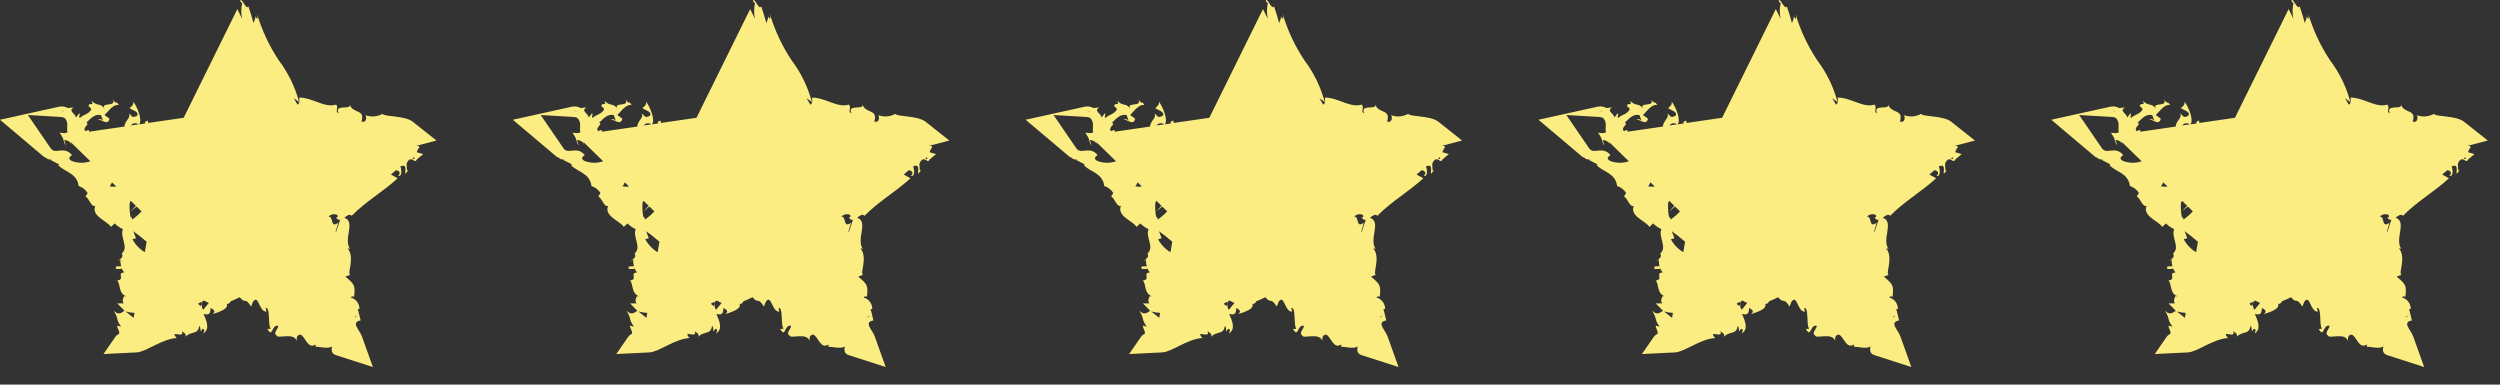 <svg width="117" height="18" viewBox="0 0 117 18" fill="none" xmlns="http://www.w3.org/2000/svg">
<rect x="0" y="0" width="117" height="18" fill="#333333" stroke="none"/>
<path d="M115.441 6.777C115.516 6.798 115.596 6.798 115.67 6.777L116.429 6.577L115.321 5.7C114.942 5.4 114.022 5.477 113.901 5.33C113.78 5.397 113.646 5.436 113.508 5.447C113.37 5.457 113.232 5.437 113.102 5.389C113.167 5.456 113.166 5.768 112.918 5.689C113.103 5.073 112.493 5.348 112.355 4.865C112.493 5.192 111.622 4.834 111.848 5.303C111.648 5.221 111.87 5.066 111.731 4.894C111.193 5.065 110.645 4.574 110.011 4.566C109.998 4.616 110.02 4.689 110.011 4.766C110.005 4.766 109.999 4.766 109.992 4.757C109.805 4.058 109.484 3.402 109.048 2.824C108.603 2.155 108.26 1.424 108.03 0.654C108.097 0.972 108.018 0.879 107.937 0.763C107.979 0.88 107.885 0.963 107.867 1.087C107.795 0.821 107.714 0.557 107.623 0.295C107.523 0.518 107.286 -0.197 107.24 0.054L107.334 0.154C107.279 0.394 107.279 0.643 107.334 0.882L107.108 0.424L104.596 5.512L102.905 5.758C102.917 5.757 102.927 5.751 102.935 5.743L102.912 5.643C102.805 5.665 102.743 5.743 102.812 5.776L102.512 5.82C102.669 5.635 102.458 5.066 102.239 4.756C102.245 4.838 102.256 4.913 102.065 5.056C102.152 5.147 102.556 5.227 102.408 5.421C102.149 5.557 102.174 5.388 102.027 5.308C102.157 5.499 101.827 5.657 101.827 5.923L100.167 6.164C100.171 6.15 100.171 6.134 100.167 6.119C100.163 6.104 100.155 6.091 100.145 6.08L99.997 6.137C99.826 5.955 100.245 5.814 100.037 5.747C100.223 5.573 100.421 5.314 100.727 5.387L100.827 5.668C100.814 5.644 100.795 5.623 100.773 5.607C100.75 5.591 100.724 5.58 100.697 5.576C100.669 5.572 100.641 5.574 100.615 5.582C100.589 5.59 100.564 5.605 100.544 5.624C100.644 5.478 101.044 5.95 101.124 5.553L100.891 5.383C101.077 5.207 101.291 4.865 101.559 4.919C101.401 4.651 101.504 4.96 101.274 4.653C101.492 5.045 100.613 4.732 100.931 5.13C100.687 4.77 100.582 5.013 100.29 4.719C100.311 4.813 100.403 4.888 100.18 4.873C100.172 4.904 100.16 4.935 100.145 4.964H100.129L100.143 4.974C100.135 4.992 100.135 4.99 100.143 4.974C100.198 5.004 100.243 5.048 100.274 5.103C100.198 5.336 99.853 5.379 99.754 5.51C99.619 5.483 99.792 5.393 99.707 5.301L99.558 5.496C99.51 5.288 99.167 5.196 99.451 5.027L99.178 5.057C99.059 4.99 98.921 4.966 98.787 4.989L96 5.604L98.03 7.318C98.068 7.352 98.115 7.375 98.165 7.386C98.226 7.51 98.564 7.445 98.365 7.486L98.764 7.692L98.729 7.733C99.015 8.048 99.602 8.09 99.681 8.705C99.856 8.761 100.005 8.877 100.102 9.032L100.002 9.197C100.178 9.279 100.268 9.714 100.459 9.632C100.259 10.126 101.021 10.331 101.191 10.62L101.368 10.456C101.479 10.568 101.609 10.659 101.752 10.726C101.597 11.09 102.045 11.575 101.701 11.859C101.727 11.897 101.736 11.944 101.728 11.989C101.72 12.035 101.695 12.075 101.657 12.102C101.658 12.092 101.655 12.083 101.65 12.075C101.646 12.088 101.642 12.102 101.64 12.116C101.597 12.154 101.547 12.192 101.504 12.236C101.554 12.21 101.599 12.177 101.637 12.136C101.628 12.245 101.639 12.354 101.667 12.46L101.434 12.47V12.497C101.334 12.597 101.524 12.606 101.705 12.575C101.731 12.64 101.769 12.699 101.815 12.75C101.436 12.78 101.886 13.073 101.477 13.132C101.652 13.242 101.519 13.731 101.908 13.863C101.855 13.863 101.824 13.888 101.832 13.825C101.764 13.946 101.697 14.066 101.79 14.2H101.49L101.828 14.545C101.628 14.685 101.51 14.738 101.32 14.531C101.589 14.997 101.391 14.884 101.668 15.287L101.485 15.238C101.472 15.363 101.685 15.604 101.519 15.652C101.469 15.681 101.426 15.721 101.395 15.77L100.843 16.569L102.395 16.492C102.843 16.47 103.575 15.857 104.272 15.82C103.89 15.394 104.683 15.884 104.509 15.49C104.609 15.59 104.731 15.606 104.68 15.761C104.946 15.476 105.266 15.688 105.323 15.249C105.423 15.349 105.343 15.455 105.412 15.507C105.425 15.468 105.462 15.351 105.532 15.407C105.603 15.463 105.532 15.53 105.51 15.607C105.833 15.412 105.678 15.038 105.526 14.689C105.779 14.759 105.851 14.689 105.857 14.408C105.974 14.487 106.132 14.55 105.945 14.699C106.07 14.654 106.744 14.486 106.61 14.212C106.682 14.261 106.783 14.146 106.797 14.099C106.941 14.043 107.081 13.979 107.218 13.909C107.5 14.258 107.447 13.868 107.753 14.349L107.834 14.134C108.106 13.723 108.114 14.607 108.471 14.584L108.435 14.417C108.66 14.347 108.534 15.225 108.658 15.357C108.671 15.412 108.575 15.391 108.515 15.395C108.77 15.856 108.704 15.158 109.027 15.249C109.006 15.42 108.767 15.576 108.949 15.705C108.986 15.871 109.759 15.539 109.882 15.954C109.882 15.813 109.882 15.672 110.059 15.661C110.286 15.731 110.4 16.369 110.768 16.121C110.778 16.157 110.775 16.194 110.76 16.227C110.965 16.22 111.352 16.348 111.545 16.21C111.472 16.466 111.574 16.572 111.731 16.623L113.45 17.177L112.939 15.746C112.827 15.432 112.398 15.077 112.877 14.997L112.746 14.462H112.822C112.824 14.341 112.787 14.222 112.714 14.125C112.642 14.027 112.539 13.957 112.423 13.924C112.457 13.835 112.534 13.883 112.573 13.883C112.631 13.354 112.592 13.307 112.163 12.945L112.388 12.861C112.233 12.769 112.626 12.068 112.271 11.619C112.312 11.617 112.352 11.63 112.385 11.656C112.049 11.191 112.666 10.376 112.114 10.19C112.24 10.096 112.36 9.99 112.458 10.1C113.124 9.421 113.957 8.951 114.61 8.344L114.295 8.167L114.53 7.967C114.645 7.967 114.799 8.085 114.63 8.23C114.851 8.29 114.781 7.853 114.73 7.794C115.139 7.594 114.892 8.202 114.993 8.115L115.104 7.97H115.046C115.052 7.771 114.956 7.65 115.158 7.471C115.328 7.403 115.37 7.565 115.427 7.528C115.443 7.546 115.467 7.539 115.506 7.464L115.806 7.212L115.506 7.124C115.544 6.903 115.788 6.874 115.441 6.777ZM102.198 11.197L102.365 11.149L102.24 10.821C102.399 10.929 102.628 11.113 102.862 11.313L102.778 11.804C102.533 11.658 102.333 11.448 102.198 11.197ZM102.069 9.499C102.08 9.462 102.097 9.429 102.121 9.399L102.359 9.632L102.111 9.895L102.392 9.665L102.625 9.891C102.494 10.034 102.348 10.162 102.189 10.273L102.146 10.139L102.117 10.193C102.068 9.964 102.052 9.729 102.069 9.496V9.499ZM110.007 4.783C110.002 4.807 109.992 4.83 109.978 4.85C109.964 4.87 109.947 4.887 109.926 4.901L109.747 4.594L110.007 4.783ZM102.478 5.819L102.128 5.87C102.147 5.843 102.171 5.821 102.199 5.803C102.227 5.786 102.258 5.775 102.291 5.77C102.323 5.765 102.356 5.766 102.388 5.774C102.42 5.782 102.45 5.796 102.477 5.816L102.478 5.819ZM102.056 5.867V5.881H102.032L102.056 5.867ZM98.979 5.207L98.973 5.219C98.809 5.151 98.867 5.178 98.978 5.205L98.979 5.207ZM99.367 7.539C99.055 7.373 99.442 7.25 99.361 7.25C98.998 6.81 98.585 7.25 98.375 6.945L97.305 5.383L98.852 5.474C98.906 5.479 98.959 5.491 99.009 5.511C99.254 5.734 99.091 6.011 99.164 6.188C99.103 6.222 99.033 6.236 98.964 6.228L98.793 6.21L98.909 6.398C98.994 6.535 98.984 6.709 99.085 6.798L99.004 6.55C99.127 6.55 99.304 6.633 99.324 6.756C99.326 6.716 99.317 6.677 99.3 6.641L100.23 7.547C99.949 7.644 99.644 7.64 99.366 7.537L99.367 7.539ZM101.127 8.715C101.18 8.665 101.218 8.602 101.239 8.533L101.439 8.725C101.334 8.746 101.226 8.742 101.124 8.713L101.127 8.715ZM102.292 14.645L102.253 14.875L101.875 14.575C102.011 14.614 102.15 14.636 102.291 14.643L102.292 14.645ZM105.519 14.489C105.457 14.466 105.442 14.356 105.437 14.216C105.426 14.248 105.417 14.282 105.41 14.315C105.38 14.309 105.353 14.295 105.33 14.276C105.306 14.257 105.287 14.233 105.275 14.206L105.434 14.122V14.222L105.473 14.103L105.545 14.065C105.619 14.107 105.694 14.145 105.772 14.178L105.519 14.489ZM112.724 14.744C112.68 14.778 112.644 14.821 112.616 14.87L112.602 14.832L112.724 14.744ZM111.725 10.865L111.708 10.834L111.828 10.423C111.437 10.712 111.62 10.106 111.379 10.143C111.478 9.974 111.911 9.986 111.778 10.18L111.721 10.175C111.738 10.212 111.766 10.242 111.801 10.263C111.835 10.284 111.876 10.294 111.916 10.291L111.725 10.865ZM115.315 7.44C115.368 7.295 115.382 7.366 115.401 7.44H115.315Z" fill="#FBED81"/>
<path d="M91.442 6.777C91.516 6.798 91.596 6.798 91.67 6.777L92.428 6.577L91.321 5.7C90.942 5.4 90.022 5.477 89.901 5.33C89.78 5.397 89.646 5.436 89.508 5.447C89.37 5.457 89.231 5.437 89.102 5.389C89.167 5.456 89.166 5.768 88.918 5.689C89.103 5.073 88.493 5.348 88.355 4.865C88.493 5.192 87.622 4.834 87.848 5.303C87.648 5.221 87.87 5.066 87.731 4.894C87.193 5.065 86.645 4.574 86.011 4.566C85.998 4.616 86.02 4.689 86.011 4.766C86.005 4.766 85.999 4.766 85.992 4.757C85.805 4.058 85.484 3.402 85.048 2.824C84.603 2.155 84.26 1.424 84.03 0.654C84.097 0.972 84.018 0.879 83.937 0.763C83.979 0.88 83.885 0.963 83.867 1.087C83.795 0.821 83.714 0.557 83.623 0.295C83.523 0.518 83.286 -0.197 83.24 0.054L83.334 0.154C83.279 0.394 83.279 0.643 83.334 0.882L83.108 0.424L80.596 5.512L78.905 5.758C78.916 5.757 78.927 5.751 78.935 5.743L78.912 5.643C78.805 5.665 78.743 5.743 78.812 5.776L78.513 5.82C78.669 5.635 78.457 5.066 78.239 4.756C78.245 4.838 78.256 4.913 78.065 5.056C78.152 5.147 78.556 5.227 78.408 5.421C78.149 5.557 78.174 5.388 78.027 5.308C78.157 5.499 77.827 5.657 77.827 5.923L76.167 6.164C76.171 6.15 76.171 6.134 76.167 6.119C76.163 6.104 76.156 6.091 76.145 6.08L75.997 6.137C75.826 5.955 76.245 5.814 76.037 5.747C76.223 5.573 76.421 5.314 76.727 5.387L76.827 5.668C76.814 5.644 76.795 5.623 76.773 5.607C76.75 5.591 76.724 5.58 76.697 5.576C76.669 5.572 76.641 5.574 76.615 5.582C76.588 5.59 76.564 5.605 76.544 5.624C76.644 5.478 77.044 5.95 77.124 5.553L76.891 5.383C77.077 5.207 77.291 4.865 77.559 4.919C77.401 4.651 77.504 4.96 77.274 4.653C77.493 5.045 76.613 4.732 76.931 5.13C76.687 4.77 76.582 5.013 76.29 4.719C76.311 4.813 76.403 4.888 76.18 4.873C76.172 4.904 76.16 4.935 76.145 4.964H76.129L76.143 4.974C76.135 4.992 76.135 4.99 76.143 4.974C76.198 5.004 76.243 5.048 76.274 5.103C76.198 5.336 75.853 5.379 75.754 5.51C75.619 5.483 75.792 5.393 75.707 5.301L75.558 5.496C75.51 5.288 75.167 5.196 75.451 5.027L75.178 5.057C75.059 4.99 74.921 4.966 74.787 4.989L72 5.604L74.03 7.318C74.068 7.352 74.115 7.375 74.165 7.386C74.226 7.51 74.564 7.445 74.365 7.486L74.764 7.692L74.729 7.733C75.015 8.048 75.602 8.09 75.681 8.705C75.856 8.761 76.005 8.877 76.102 9.032L76.002 9.197C76.178 9.279 76.268 9.714 76.459 9.632C76.259 10.126 77.021 10.331 77.191 10.62L77.368 10.456C77.479 10.568 77.609 10.659 77.752 10.726C77.597 11.09 78.045 11.575 77.701 11.859C77.727 11.897 77.736 11.944 77.728 11.989C77.72 12.035 77.695 12.075 77.657 12.102C77.658 12.092 77.655 12.083 77.65 12.075C77.646 12.088 77.642 12.102 77.64 12.116C77.597 12.154 77.547 12.192 77.504 12.236C77.554 12.21 77.599 12.177 77.637 12.136C77.628 12.245 77.638 12.354 77.667 12.46L77.434 12.47V12.497C77.334 12.597 77.525 12.606 77.705 12.575C77.731 12.64 77.769 12.699 77.815 12.75C77.436 12.78 77.886 13.073 77.477 13.132C77.652 13.242 77.519 13.731 77.908 13.863C77.855 13.863 77.824 13.888 77.832 13.825C77.764 13.946 77.697 14.066 77.79 14.2H77.49L77.828 14.545C77.628 14.685 77.51 14.738 77.32 14.531C77.589 14.997 77.391 14.884 77.668 15.287L77.486 15.238C77.472 15.363 77.685 15.604 77.519 15.652C77.469 15.681 77.426 15.721 77.395 15.77L76.843 16.569L78.395 16.492C78.843 16.47 79.575 15.857 80.272 15.82C79.89 15.394 80.683 15.884 80.51 15.49C80.609 15.59 80.731 15.606 80.68 15.761C80.946 15.476 81.266 15.688 81.323 15.249C81.422 15.349 81.343 15.455 81.412 15.507C81.424 15.468 81.462 15.351 81.532 15.407C81.603 15.463 81.532 15.53 81.51 15.607C81.833 15.412 81.678 15.038 81.526 14.689C81.779 14.759 81.851 14.689 81.857 14.408C81.974 14.487 82.132 14.55 81.945 14.699C82.07 14.654 82.744 14.486 82.61 14.212C82.682 14.261 82.783 14.146 82.797 14.099C82.941 14.043 83.081 13.979 83.218 13.909C83.501 14.258 83.447 13.868 83.753 14.349L83.834 14.134C84.106 13.723 84.114 14.607 84.472 14.584L84.434 14.417C84.66 14.347 84.534 15.225 84.658 15.357C84.671 15.412 84.575 15.391 84.515 15.395C84.77 15.856 84.704 15.158 85.027 15.249C85.006 15.42 84.767 15.576 84.949 15.705C84.986 15.871 85.759 15.539 85.882 15.954C85.882 15.813 85.882 15.672 86.059 15.661C86.286 15.731 86.4 16.369 86.768 16.121C86.778 16.157 86.775 16.194 86.76 16.227C86.965 16.22 87.352 16.348 87.545 16.21C87.472 16.466 87.574 16.572 87.731 16.623L89.451 17.177L88.939 15.746C88.827 15.432 88.398 15.077 88.877 14.997L88.746 14.462H88.822C88.825 14.341 88.787 14.222 88.714 14.125C88.642 14.027 88.539 13.957 88.422 13.924C88.457 13.835 88.534 13.883 88.573 13.883C88.631 13.354 88.592 13.307 88.163 12.945L88.388 12.861C88.233 12.769 88.626 12.068 88.271 11.619C88.312 11.617 88.352 11.63 88.385 11.656C88.049 11.191 88.666 10.376 88.114 10.19C88.24 10.096 88.36 9.99 88.459 10.1C89.124 9.421 89.957 8.951 90.61 8.344L90.295 8.167L90.53 7.967C90.645 7.967 90.799 8.085 90.63 8.23C90.851 8.29 90.781 7.853 90.73 7.794C91.139 7.594 90.892 8.202 90.993 8.115L91.104 7.97H91.046C91.052 7.771 90.956 7.65 91.158 7.471C91.328 7.403 91.37 7.565 91.427 7.528C91.444 7.546 91.468 7.539 91.506 7.464L91.806 7.212L91.506 7.124C91.544 6.903 91.788 6.874 91.442 6.777ZM78.198 11.197L78.365 11.149L78.24 10.821C78.399 10.929 78.628 11.113 78.862 11.313L78.778 11.804C78.533 11.658 78.333 11.448 78.198 11.197ZM78.069 9.499C78.08 9.462 78.097 9.429 78.121 9.399L78.359 9.632L78.111 9.895L78.392 9.665L78.625 9.891C78.494 10.034 78.348 10.162 78.189 10.273L78.146 10.139L78.117 10.193C78.068 9.964 78.052 9.729 78.069 9.496V9.499ZM86.007 4.783C86.002 4.807 85.992 4.83 85.978 4.85C85.964 4.87 85.947 4.887 85.926 4.901L85.747 4.594L86.007 4.783ZM78.478 5.819L78.128 5.87C78.147 5.843 78.171 5.821 78.199 5.803C78.227 5.786 78.258 5.775 78.291 5.77C78.323 5.765 78.356 5.766 78.388 5.774C78.42 5.782 78.45 5.796 78.477 5.816L78.478 5.819ZM78.056 5.867V5.881H78.032L78.056 5.867ZM74.979 5.207L74.973 5.219C74.809 5.151 74.867 5.178 74.978 5.205L74.979 5.207ZM75.367 7.539C75.055 7.373 75.442 7.25 75.361 7.25C74.998 6.81 74.585 7.25 74.375 6.945L73.305 5.383L74.852 5.474C74.906 5.479 74.959 5.491 75.009 5.511C75.254 5.734 75.091 6.011 75.164 6.188C75.103 6.222 75.033 6.236 74.964 6.228L74.793 6.21L74.909 6.398C74.994 6.535 74.984 6.709 75.085 6.798L75.004 6.55C75.127 6.55 75.304 6.633 75.324 6.756C75.326 6.716 75.317 6.677 75.3 6.641L76.23 7.547C75.949 7.644 75.644 7.64 75.366 7.537L75.367 7.539ZM77.127 8.715C77.18 8.665 77.218 8.602 77.239 8.533L77.439 8.725C77.334 8.746 77.226 8.742 77.124 8.713L77.127 8.715ZM78.292 14.645L78.253 14.875L77.875 14.575C78.011 14.614 78.15 14.636 78.291 14.643L78.292 14.645ZM81.519 14.489C81.457 14.466 81.442 14.356 81.436 14.216C81.426 14.248 81.417 14.282 81.41 14.315C81.38 14.309 81.353 14.295 81.329 14.276C81.306 14.257 81.287 14.233 81.275 14.206L81.433 14.122V14.222L81.474 14.103L81.545 14.065C81.619 14.107 81.694 14.145 81.772 14.178L81.519 14.489ZM88.724 14.744C88.68 14.778 88.644 14.821 88.616 14.87L88.602 14.832L88.724 14.744ZM87.725 10.865L87.708 10.834L87.828 10.423C87.436 10.712 87.62 10.106 87.379 10.143C87.478 9.974 87.911 9.986 87.778 10.18L87.721 10.175C87.738 10.212 87.766 10.242 87.801 10.263C87.835 10.284 87.876 10.294 87.916 10.291L87.725 10.865ZM91.315 7.44C91.368 7.295 91.382 7.366 91.4 7.44H91.315Z" fill="#FBED81"/>
<path d="M67.442 6.777C67.516 6.798 67.596 6.798 67.67 6.777L68.428 6.577L67.321 5.7C66.942 5.4 66.022 5.477 65.901 5.33C65.78 5.397 65.646 5.436 65.508 5.447C65.37 5.457 65.231 5.437 65.102 5.389C65.167 5.456 65.166 5.768 64.918 5.689C65.103 5.073 64.493 5.348 64.355 4.865C64.493 5.192 63.622 4.834 63.848 5.303C63.648 5.221 63.87 5.066 63.731 4.894C63.193 5.065 62.645 4.574 62.011 4.566C61.998 4.616 62.02 4.689 62.011 4.766C62.005 4.766 61.999 4.766 61.992 4.757C61.805 4.058 61.484 3.402 61.048 2.824C60.603 2.155 60.26 1.424 60.03 0.654C60.097 0.972 60.018 0.879 59.937 0.763C59.979 0.88 59.885 0.963 59.867 1.087C59.795 0.821 59.714 0.557 59.623 0.295C59.523 0.518 59.286 -0.197 59.24 0.054L59.334 0.154C59.279 0.394 59.279 0.643 59.334 0.882L59.108 0.424L56.596 5.512L54.905 5.758C54.916 5.757 54.927 5.751 54.935 5.743L54.912 5.643C54.805 5.665 54.743 5.743 54.812 5.776L54.513 5.82C54.669 5.635 54.458 5.066 54.239 4.756C54.245 4.838 54.256 4.913 54.065 5.056C54.152 5.147 54.556 5.227 54.408 5.421C54.149 5.557 54.174 5.388 54.027 5.308C54.157 5.499 53.827 5.657 53.827 5.923L52.167 6.164C52.171 6.15 52.171 6.134 52.167 6.119C52.163 6.104 52.156 6.091 52.145 6.08L51.997 6.137C51.826 5.955 52.245 5.814 52.037 5.747C52.223 5.573 52.421 5.314 52.727 5.387L52.827 5.668C52.814 5.644 52.795 5.623 52.773 5.607C52.75 5.591 52.724 5.58 52.697 5.576C52.669 5.572 52.641 5.574 52.615 5.582C52.589 5.59 52.564 5.605 52.544 5.624C52.644 5.478 53.044 5.95 53.124 5.553L52.891 5.383C53.077 5.207 53.291 4.865 53.559 4.919C53.401 4.651 53.505 4.96 53.274 4.653C53.492 5.045 52.613 4.732 52.931 5.13C52.687 4.77 52.582 5.013 52.29 4.719C52.311 4.813 52.403 4.888 52.18 4.873C52.172 4.904 52.16 4.935 52.145 4.964H52.129L52.143 4.974C52.135 4.992 52.135 4.99 52.143 4.974C52.198 5.004 52.243 5.048 52.274 5.103C52.198 5.336 51.853 5.379 51.754 5.51C51.619 5.483 51.792 5.393 51.707 5.301L51.558 5.496C51.511 5.288 51.167 5.196 51.45 5.027L51.178 5.057C51.059 4.99 50.921 4.966 50.787 4.989L48 5.604L50.03 7.318C50.068 7.352 50.115 7.375 50.165 7.386C50.226 7.51 50.564 7.445 50.365 7.486L50.764 7.692L50.729 7.733C51.015 8.048 51.602 8.09 51.681 8.705C51.856 8.761 52.005 8.877 52.102 9.032L52.002 9.197C52.178 9.279 52.268 9.714 52.459 9.632C52.259 10.126 53.021 10.331 53.191 10.62L53.368 10.456C53.479 10.568 53.609 10.659 53.752 10.726C53.597 11.09 54.045 11.575 53.701 11.859C53.727 11.897 53.736 11.944 53.728 11.989C53.72 12.035 53.695 12.075 53.657 12.102C53.658 12.092 53.655 12.083 53.65 12.075C53.646 12.088 53.642 12.102 53.64 12.116C53.597 12.154 53.547 12.192 53.505 12.236C53.554 12.21 53.599 12.177 53.637 12.136C53.628 12.245 53.639 12.354 53.667 12.46L53.434 12.47V12.497C53.334 12.597 53.525 12.606 53.705 12.575C53.731 12.64 53.769 12.699 53.815 12.75C53.435 12.78 53.886 13.073 53.477 13.132C53.652 13.242 53.52 13.731 53.908 13.863C53.855 13.863 53.824 13.888 53.832 13.825C53.764 13.946 53.697 14.066 53.79 14.2H53.49L53.828 14.545C53.628 14.685 53.511 14.738 53.32 14.531C53.589 14.997 53.391 14.884 53.668 15.287L53.486 15.238C53.471 15.363 53.685 15.604 53.52 15.652C53.469 15.681 53.426 15.721 53.395 15.77L52.843 16.569L54.395 16.492C54.843 16.47 55.575 15.857 56.272 15.82C55.89 15.394 56.683 15.884 56.51 15.49C56.609 15.59 56.731 15.606 56.68 15.761C56.946 15.476 57.266 15.688 57.323 15.249C57.422 15.349 57.343 15.455 57.412 15.507C57.425 15.468 57.462 15.351 57.532 15.407C57.603 15.463 57.532 15.53 57.511 15.607C57.833 15.412 57.678 15.038 57.526 14.689C57.779 14.759 57.851 14.689 57.857 14.408C57.974 14.487 58.132 14.55 57.945 14.699C58.07 14.654 58.744 14.486 58.61 14.212C58.682 14.261 58.783 14.146 58.797 14.099C58.941 14.043 59.081 13.979 59.218 13.909C59.501 14.258 59.447 13.868 59.753 14.349L59.834 14.134C60.106 13.723 60.114 14.607 60.471 14.584L60.434 14.417C60.66 14.347 60.534 15.225 60.658 15.357C60.671 15.412 60.575 15.391 60.515 15.395C60.77 15.856 60.704 15.158 61.027 15.249C61.006 15.42 60.767 15.576 60.949 15.705C60.986 15.871 61.759 15.539 61.882 15.954C61.882 15.813 61.882 15.672 62.059 15.661C62.286 15.731 62.4 16.369 62.768 16.121C62.778 16.157 62.775 16.194 62.76 16.227C62.965 16.22 63.352 16.348 63.545 16.21C63.472 16.466 63.574 16.572 63.731 16.623L65.451 17.177L64.939 15.746C64.827 15.432 64.398 15.077 64.877 14.997L64.746 14.462H64.822C64.825 14.341 64.787 14.222 64.714 14.125C64.642 14.027 64.539 13.957 64.422 13.924C64.457 13.835 64.534 13.883 64.573 13.883C64.631 13.354 64.592 13.307 64.163 12.945L64.388 12.861C64.233 12.769 64.626 12.068 64.271 11.619C64.312 11.617 64.352 11.63 64.385 11.656C64.049 11.191 64.666 10.376 64.114 10.19C64.24 10.096 64.36 9.99 64.459 10.1C65.124 9.421 65.957 8.951 66.61 8.344L66.295 8.167L66.53 7.967C66.645 7.967 66.799 8.085 66.63 8.23C66.851 8.29 66.781 7.853 66.73 7.794C67.139 7.594 66.892 8.202 66.993 8.115L67.104 7.97H67.046C67.052 7.771 66.956 7.65 67.158 7.471C67.328 7.403 67.37 7.565 67.427 7.528C67.444 7.546 67.468 7.539 67.506 7.464L67.806 7.212L67.506 7.124C67.544 6.903 67.788 6.874 67.442 6.777ZM54.198 11.197L54.365 11.149L54.24 10.821C54.399 10.929 54.628 11.113 54.862 11.313L54.778 11.804C54.533 11.658 54.333 11.448 54.198 11.197ZM54.069 9.499C54.08 9.462 54.097 9.429 54.121 9.399L54.359 9.632L54.111 9.895L54.392 9.665L54.625 9.891C54.494 10.034 54.348 10.162 54.189 10.273L54.146 10.139L54.117 10.193C54.068 9.964 54.052 9.729 54.069 9.496V9.499ZM62.007 4.783C62.002 4.807 61.992 4.83 61.978 4.85C61.964 4.87 61.947 4.887 61.926 4.901L61.747 4.594L62.007 4.783ZM54.477 5.819L54.128 5.87C54.147 5.843 54.171 5.821 54.199 5.803C54.227 5.786 54.258 5.775 54.291 5.77C54.323 5.765 54.356 5.766 54.388 5.774C54.42 5.782 54.45 5.796 54.477 5.816L54.477 5.819ZM54.056 5.867V5.881H54.032L54.056 5.867ZM50.979 5.207L50.973 5.219C50.809 5.151 50.867 5.178 50.978 5.205L50.979 5.207ZM51.367 7.539C51.055 7.373 51.443 7.25 51.361 7.25C50.998 6.81 50.585 7.25 50.375 6.945L49.305 5.383L50.852 5.474C50.906 5.479 50.959 5.491 51.009 5.511C51.254 5.734 51.091 6.011 51.164 6.188C51.103 6.222 51.033 6.236 50.964 6.228L50.793 6.21L50.909 6.398C50.994 6.535 50.984 6.709 51.085 6.798L51.004 6.55C51.127 6.55 51.304 6.633 51.324 6.756C51.325 6.716 51.317 6.677 51.3 6.641L52.23 7.547C51.949 7.644 51.644 7.64 51.366 7.537L51.367 7.539ZM53.127 8.715C53.18 8.665 53.218 8.602 53.239 8.533L53.438 8.725C53.334 8.746 53.226 8.742 53.124 8.713L53.127 8.715ZM54.292 14.645L54.253 14.875L53.875 14.575C54.011 14.614 54.15 14.636 54.291 14.643L54.292 14.645ZM57.52 14.489C57.456 14.466 57.441 14.356 57.437 14.216C57.426 14.248 57.417 14.282 57.41 14.315C57.38 14.309 57.353 14.295 57.33 14.276C57.306 14.257 57.287 14.233 57.275 14.206L57.434 14.122V14.222L57.474 14.103L57.545 14.065C57.619 14.107 57.694 14.145 57.772 14.178L57.52 14.489ZM64.724 14.744C64.68 14.778 64.644 14.821 64.616 14.87L64.602 14.832L64.724 14.744ZM63.725 10.865L63.708 10.834L63.828 10.423C63.437 10.712 63.62 10.106 63.379 10.143C63.478 9.974 63.911 9.986 63.778 10.18L63.721 10.175C63.738 10.212 63.766 10.242 63.801 10.263C63.835 10.284 63.876 10.294 63.916 10.291L63.725 10.865ZM67.315 7.44C67.368 7.295 67.382 7.366 67.4 7.44H67.315Z" fill="#FBED81"/>
<path d="M43.441 6.777C43.516 6.798 43.596 6.798 43.67 6.777L44.428 6.577L43.321 5.7C42.942 5.4 42.022 5.477 41.901 5.33C41.78 5.397 41.646 5.436 41.508 5.447C41.37 5.457 41.231 5.437 41.102 5.389C41.167 5.456 41.166 5.768 40.918 5.689C41.103 5.073 40.493 5.348 40.355 4.865C40.493 5.192 39.622 4.834 39.848 5.303C39.648 5.221 39.87 5.066 39.731 4.894C39.193 5.065 38.645 4.574 38.011 4.566C37.998 4.616 38.02 4.689 38.011 4.766C38.005 4.766 37.999 4.766 37.992 4.757C37.805 4.058 37.484 3.402 37.048 2.824C36.603 2.155 36.26 1.424 36.03 0.654C36.097 0.972 36.018 0.879 35.937 0.763C35.979 0.88 35.885 0.963 35.867 1.087C35.795 0.821 35.714 0.557 35.623 0.295C35.523 0.518 35.286 -0.197 35.24 0.054L35.334 0.154C35.279 0.394 35.279 0.643 35.334 0.882L35.108 0.424L32.596 5.512L30.905 5.758C30.916 5.757 30.927 5.751 30.935 5.743L30.912 5.643C30.805 5.665 30.743 5.743 30.812 5.776L30.512 5.82C30.669 5.635 30.457 5.066 30.239 4.756C30.245 4.838 30.256 4.913 30.065 5.056C30.152 5.147 30.556 5.227 30.408 5.421C30.149 5.557 30.174 5.388 30.027 5.308C30.157 5.499 29.827 5.657 29.827 5.923L28.167 6.164C28.171 6.15 28.171 6.134 28.167 6.119C28.163 6.104 28.155 6.091 28.145 6.08L27.997 6.137C27.826 5.955 28.245 5.814 28.037 5.747C28.223 5.573 28.421 5.314 28.727 5.387L28.827 5.668C28.814 5.644 28.795 5.623 28.773 5.607C28.75 5.591 28.724 5.58 28.697 5.576C28.669 5.572 28.641 5.574 28.615 5.582C28.588 5.59 28.564 5.605 28.544 5.624C28.644 5.478 29.044 5.95 29.124 5.553L28.891 5.383C29.077 5.207 29.291 4.865 29.559 4.919C29.401 4.651 29.505 4.96 29.274 4.653C29.492 5.045 28.613 4.732 28.931 5.13C28.687 4.77 28.582 5.013 28.29 4.719C28.311 4.813 28.403 4.888 28.18 4.873C28.172 4.904 28.16 4.935 28.145 4.964H28.129L28.143 4.974C28.135 4.992 28.135 4.99 28.143 4.974C28.198 5.004 28.243 5.048 28.274 5.103C28.198 5.336 27.853 5.379 27.754 5.51C27.619 5.483 27.792 5.393 27.707 5.301L27.558 5.496C27.511 5.288 27.167 5.196 27.451 5.027L27.178 5.057C27.059 4.99 26.921 4.966 26.787 4.989L24 5.604L26.03 7.318C26.068 7.352 26.115 7.375 26.165 7.386C26.226 7.51 26.564 7.445 26.365 7.486L26.764 7.692L26.729 7.733C27.015 8.048 27.602 8.09 27.681 8.705C27.856 8.761 28.005 8.877 28.102 9.032L28.002 9.197C28.178 9.279 28.268 9.714 28.459 9.632C28.259 10.126 29.021 10.331 29.191 10.62L29.368 10.456C29.479 10.568 29.609 10.659 29.752 10.726C29.597 11.09 30.045 11.575 29.701 11.859C29.727 11.897 29.736 11.944 29.728 11.989C29.72 12.035 29.695 12.075 29.657 12.102C29.658 12.092 29.655 12.083 29.65 12.075C29.646 12.088 29.642 12.102 29.64 12.116C29.597 12.154 29.547 12.192 29.505 12.236C29.554 12.21 29.599 12.177 29.637 12.136C29.628 12.245 29.639 12.354 29.667 12.46L29.434 12.47V12.497C29.334 12.597 29.524 12.606 29.705 12.575C29.731 12.64 29.769 12.699 29.815 12.75C29.436 12.78 29.886 13.073 29.477 13.132C29.652 13.242 29.52 13.731 29.908 13.863C29.855 13.863 29.824 13.888 29.832 13.825C29.764 13.946 29.697 14.066 29.79 14.2H29.491L29.828 14.545C29.628 14.685 29.511 14.738 29.32 14.531C29.589 14.997 29.391 14.884 29.668 15.287L29.485 15.238C29.471 15.363 29.685 15.604 29.52 15.652C29.469 15.681 29.426 15.721 29.395 15.77L28.843 16.569L30.395 16.492C30.843 16.47 31.575 15.857 32.272 15.82C31.89 15.394 32.683 15.884 32.51 15.49C32.609 15.59 32.731 15.606 32.68 15.761C32.946 15.476 33.266 15.688 33.323 15.249C33.422 15.349 33.343 15.455 33.412 15.507C33.425 15.468 33.462 15.351 33.532 15.407C33.603 15.463 33.532 15.53 33.511 15.607C33.833 15.412 33.678 15.038 33.526 14.689C33.779 14.759 33.851 14.689 33.857 14.408C33.974 14.487 34.132 14.55 33.945 14.699C34.07 14.654 34.744 14.486 34.61 14.212C34.682 14.261 34.783 14.146 34.797 14.099C34.941 14.043 35.081 13.979 35.218 13.909C35.501 14.258 35.447 13.868 35.753 14.349L35.834 14.134C36.106 13.723 36.114 14.607 36.471 14.584L36.434 14.417C36.66 14.347 36.534 15.225 36.658 15.357C36.671 15.412 36.575 15.391 36.515 15.395C36.77 15.856 36.704 15.158 37.027 15.249C37.006 15.42 36.767 15.576 36.949 15.705C36.986 15.871 37.759 15.539 37.882 15.954C37.882 15.813 37.882 15.672 38.059 15.661C38.286 15.731 38.4 16.369 38.768 16.121C38.778 16.157 38.775 16.194 38.76 16.227C38.965 16.22 39.352 16.348 39.545 16.21C39.472 16.466 39.574 16.572 39.731 16.623L41.45 17.177L40.939 15.746C40.827 15.432 40.398 15.077 40.877 14.997L40.746 14.462H40.822C40.825 14.341 40.786 14.222 40.714 14.125C40.642 14.027 40.539 13.957 40.422 13.924C40.458 13.835 40.534 13.883 40.573 13.883C40.631 13.354 40.592 13.307 40.163 12.945L40.388 12.861C40.233 12.769 40.626 12.068 40.271 11.619C40.312 11.617 40.352 11.63 40.385 11.656C40.049 11.191 40.666 10.376 40.114 10.19C40.24 10.096 40.36 9.99 40.459 10.1C41.124 9.421 41.957 8.951 42.61 8.344L42.295 8.167L42.53 7.967C42.645 7.967 42.799 8.085 42.63 8.23C42.851 8.29 42.781 7.853 42.73 7.794C43.139 7.594 42.892 8.202 42.993 8.115L43.104 7.97H43.046C43.052 7.771 42.956 7.65 43.158 7.471C43.328 7.403 43.37 7.565 43.426 7.528C43.444 7.546 43.468 7.539 43.506 7.464L43.806 7.212L43.506 7.124C43.544 6.903 43.788 6.874 43.441 6.777ZM30.198 11.197L30.365 11.149L30.24 10.821C30.399 10.929 30.628 11.113 30.862 11.313L30.778 11.804C30.533 11.658 30.333 11.448 30.198 11.197ZM30.069 9.499C30.08 9.462 30.097 9.429 30.121 9.399L30.359 9.632L30.111 9.895L30.392 9.665L30.625 9.891C30.494 10.034 30.348 10.162 30.189 10.273L30.146 10.139L30.117 10.193C30.068 9.964 30.052 9.729 30.069 9.496V9.499ZM38.007 4.783C38.002 4.807 37.992 4.83 37.978 4.85C37.964 4.87 37.947 4.887 37.926 4.901L37.747 4.594L38.007 4.783ZM30.477 5.819L30.128 5.87C30.147 5.843 30.171 5.821 30.199 5.803C30.227 5.786 30.259 5.775 30.291 5.77C30.323 5.765 30.356 5.766 30.388 5.774C30.42 5.782 30.45 5.796 30.477 5.816L30.477 5.819ZM30.056 5.867V5.881H30.032L30.056 5.867ZM26.979 5.207L26.973 5.219C26.809 5.151 26.867 5.178 26.978 5.205L26.979 5.207ZM27.367 7.539C27.055 7.373 27.442 7.25 27.361 7.25C26.998 6.81 26.585 7.25 26.375 6.945L25.305 5.383L26.852 5.474C26.906 5.479 26.959 5.491 27.009 5.511C27.254 5.734 27.091 6.011 27.164 6.188C27.103 6.222 27.033 6.236 26.964 6.228L26.793 6.21L26.909 6.398C26.994 6.535 26.984 6.709 27.085 6.798L27.004 6.55C27.127 6.55 27.304 6.633 27.324 6.756C27.326 6.716 27.317 6.677 27.3 6.641L28.23 7.547C27.949 7.644 27.644 7.64 27.366 7.537L27.367 7.539ZM29.127 8.715C29.18 8.665 29.218 8.602 29.239 8.533L29.439 8.725C29.334 8.746 29.226 8.742 29.124 8.713L29.127 8.715ZM30.292 14.645L30.253 14.875L29.875 14.575C30.011 14.614 30.15 14.636 30.291 14.643L30.292 14.645ZM33.52 14.489C33.456 14.466 33.441 14.356 33.437 14.216C33.426 14.248 33.417 14.282 33.41 14.315C33.38 14.309 33.353 14.295 33.33 14.276C33.306 14.257 33.287 14.233 33.275 14.206L33.434 14.122V14.222L33.474 14.103L33.545 14.065C33.619 14.107 33.694 14.145 33.772 14.178L33.52 14.489ZM40.724 14.744C40.68 14.778 40.644 14.821 40.616 14.87L40.602 14.832L40.724 14.744ZM39.725 10.865L39.708 10.834L39.828 10.423C39.437 10.712 39.62 10.106 39.379 10.143C39.478 9.974 39.911 9.986 39.778 10.18L39.721 10.175C39.738 10.212 39.766 10.242 39.801 10.263C39.835 10.284 39.876 10.294 39.916 10.291L39.725 10.865ZM43.315 7.44C43.368 7.295 43.382 7.366 43.401 7.44H43.315Z" fill="#FBED81"/>
<path d="M19.442 6.777C19.516 6.798 19.596 6.798 19.67 6.777L20.428 6.577L19.321 5.7C18.942 5.4 18.022 5.477 17.901 5.33C17.78 5.397 17.646 5.436 17.508 5.447C17.37 5.457 17.232 5.437 17.102 5.389C17.167 5.456 17.166 5.768 16.918 5.689C17.103 5.073 16.494 5.348 16.355 4.865C16.494 5.192 15.622 4.834 15.848 5.303C15.648 5.221 15.87 5.066 15.731 4.894C15.193 5.065 14.645 4.574 14.011 4.566C13.998 4.616 14.02 4.689 14.011 4.766C14.005 4.766 13.999 4.766 13.992 4.757C13.805 4.058 13.484 3.402 13.048 2.824C12.603 2.155 12.26 1.424 12.03 0.654C12.097 0.972 12.018 0.879 11.937 0.763C11.979 0.88 11.885 0.963 11.867 1.087C11.795 0.821 11.714 0.557 11.623 0.295C11.523 0.518 11.286 -0.197 11.24 0.054L11.334 0.154C11.279 0.394 11.279 0.643 11.334 0.882L11.108 0.424L8.596 5.512L6.905 5.758C6.917 5.757 6.927 5.751 6.935 5.743L6.912 5.643C6.805 5.665 6.743 5.743 6.812 5.776L6.512 5.82C6.669 5.635 6.458 5.066 6.239 4.756C6.245 4.838 6.256 4.913 6.065 5.056C6.152 5.147 6.556 5.227 6.408 5.421C6.149 5.557 6.174 5.388 6.027 5.308C6.157 5.499 5.827 5.657 5.827 5.923L4.167 6.164C4.171 6.15 4.171 6.134 4.167 6.119C4.163 6.104 4.155 6.091 4.145 6.08L3.997 6.137C3.826 5.955 4.245 5.814 4.037 5.747C4.223 5.573 4.421 5.314 4.727 5.387L4.827 5.668C4.814 5.644 4.795 5.623 4.773 5.607C4.75 5.591 4.724 5.58 4.697 5.576C4.669 5.572 4.641 5.574 4.615 5.582C4.589 5.59 4.564 5.605 4.544 5.624C4.644 5.478 5.044 5.95 5.124 5.553L4.891 5.383C5.077 5.207 5.291 4.865 5.559 4.919C5.401 4.651 5.504 4.96 5.274 4.653C5.492 5.045 4.613 4.732 4.931 5.13C4.687 4.77 4.582 5.013 4.29 4.719C4.311 4.813 4.403 4.888 4.18 4.873C4.172 4.904 4.16 4.935 4.145 4.964H4.129L4.143 4.974C4.135 4.992 4.135 4.99 4.143 4.974C4.198 5.004 4.243 5.048 4.274 5.103C4.198 5.336 3.853 5.379 3.754 5.51C3.619 5.483 3.792 5.393 3.707 5.301L3.558 5.496C3.51 5.288 3.167 5.196 3.451 5.027L3.178 5.057C3.059 4.99 2.921 4.966 2.787 4.989L0 5.604L2.03 7.318C2.068 7.352 2.115 7.375 2.165 7.386C2.226 7.51 2.564 7.445 2.365 7.486L2.764 7.692L2.729 7.733C3.015 8.048 3.602 8.09 3.681 8.705C3.856 8.761 4.005 8.877 4.102 9.032L4.002 9.197C4.178 9.279 4.268 9.714 4.459 9.632C4.259 10.126 5.021 10.331 5.191 10.62L5.368 10.456C5.479 10.568 5.609 10.659 5.752 10.726C5.597 11.09 6.045 11.575 5.701 11.859C5.727 11.897 5.736 11.944 5.728 11.989C5.72 12.035 5.695 12.075 5.657 12.102C5.658 12.092 5.655 12.083 5.65 12.075C5.646 12.088 5.642 12.102 5.64 12.116C5.597 12.154 5.547 12.192 5.504 12.236C5.554 12.21 5.599 12.177 5.637 12.136C5.628 12.245 5.639 12.354 5.667 12.46L5.434 12.47V12.497C5.334 12.597 5.524 12.606 5.705 12.575C5.731 12.64 5.769 12.699 5.815 12.75C5.436 12.78 5.886 13.073 5.477 13.132C5.652 13.242 5.519 13.731 5.908 13.863C5.855 13.863 5.824 13.888 5.832 13.825C5.764 13.946 5.697 14.066 5.79 14.2H5.49L5.828 14.545C5.628 14.685 5.51 14.738 5.32 14.531C5.589 14.997 5.391 14.884 5.668 15.287L5.486 15.238C5.472 15.363 5.685 15.604 5.519 15.652C5.469 15.681 5.426 15.721 5.395 15.77L4.843 16.569L6.395 16.492C6.843 16.47 7.575 15.857 8.272 15.82C7.89 15.394 8.683 15.884 8.509 15.49C8.609 15.59 8.731 15.606 8.68 15.761C8.946 15.476 9.266 15.688 9.323 15.249C9.423 15.349 9.343 15.455 9.412 15.507C9.425 15.468 9.462 15.351 9.532 15.407C9.603 15.463 9.532 15.53 9.51 15.607C9.833 15.412 9.678 15.038 9.526 14.689C9.779 14.759 9.851 14.689 9.857 14.408C9.974 14.487 10.132 14.55 9.945 14.699C10.07 14.654 10.744 14.486 10.61 14.212C10.682 14.261 10.783 14.146 10.797 14.099C10.941 14.043 11.081 13.979 11.218 13.909C11.501 14.258 11.447 13.868 11.753 14.349L11.834 14.134C12.106 13.723 12.114 14.607 12.472 14.584L12.434 14.417C12.66 14.347 12.534 15.225 12.658 15.357C12.671 15.412 12.575 15.391 12.515 15.395C12.77 15.856 12.704 15.158 13.027 15.249C13.006 15.42 12.767 15.576 12.949 15.705C12.986 15.871 13.759 15.539 13.882 15.954C13.882 15.813 13.882 15.672 14.059 15.661C14.286 15.731 14.4 16.369 14.768 16.121C14.778 16.157 14.775 16.194 14.76 16.227C14.965 16.22 15.352 16.348 15.545 16.21C15.473 16.466 15.574 16.572 15.731 16.623L17.451 17.177L16.939 15.746C16.827 15.432 16.398 15.077 16.877 14.997L16.746 14.462H16.822C16.825 14.341 16.787 14.222 16.714 14.125C16.642 14.027 16.539 13.957 16.422 13.924C16.457 13.835 16.534 13.883 16.573 13.883C16.631 13.354 16.592 13.307 16.163 12.945L16.388 12.861C16.233 12.769 16.626 12.068 16.271 11.619C16.312 11.617 16.352 11.63 16.385 11.656C16.049 11.191 16.666 10.376 16.114 10.19C16.24 10.096 16.36 9.99 16.459 10.1C17.124 9.421 17.957 8.951 18.61 8.344L18.295 8.167L18.53 7.967C18.645 7.967 18.799 8.085 18.63 8.23C18.851 8.29 18.781 7.853 18.73 7.794C19.139 7.594 18.892 8.202 18.993 8.115L19.104 7.97H19.046C19.052 7.771 18.956 7.65 19.158 7.471C19.328 7.403 19.37 7.565 19.427 7.528C19.444 7.546 19.468 7.539 19.506 7.464L19.806 7.212L19.506 7.124C19.544 6.903 19.788 6.874 19.442 6.777ZM6.198 11.197L6.365 11.149L6.24 10.821C6.399 10.929 6.628 11.113 6.862 11.313L6.778 11.804C6.533 11.658 6.333 11.448 6.198 11.197ZM6.069 9.499C6.08 9.462 6.097 9.429 6.121 9.399L6.359 9.632L6.111 9.895L6.392 9.665L6.625 9.891C6.494 10.034 6.348 10.162 6.189 10.273L6.146 10.139L6.117 10.193C6.068 9.964 6.052 9.729 6.069 9.496V9.499ZM14.007 4.783C14.002 4.807 13.992 4.83 13.978 4.85C13.964 4.87 13.947 4.887 13.926 4.901L13.747 4.594L14.007 4.783ZM6.478 5.819L6.128 5.87C6.147 5.843 6.171 5.821 6.199 5.803C6.227 5.786 6.258 5.775 6.291 5.77C6.323 5.765 6.356 5.766 6.388 5.774C6.42 5.782 6.45 5.796 6.476 5.816L6.478 5.819ZM6.056 5.867V5.881H6.032L6.056 5.867ZM2.979 5.207L2.973 5.219C2.809 5.151 2.867 5.178 2.978 5.205L2.979 5.207ZM3.367 7.539C3.055 7.373 3.443 7.25 3.361 7.25C2.998 6.81 2.585 7.25 2.375 6.945L1.305 5.383L2.852 5.474C2.906 5.479 2.959 5.491 3.009 5.511C3.254 5.734 3.091 6.011 3.164 6.188C3.103 6.222 3.033 6.236 2.964 6.228L2.793 6.21L2.909 6.398C2.994 6.535 2.984 6.709 3.085 6.798L3.004 6.55C3.127 6.55 3.304 6.633 3.324 6.756C3.326 6.716 3.317 6.677 3.3 6.641L4.23 7.547C3.949 7.644 3.644 7.64 3.366 7.537L3.367 7.539ZM5.127 8.715C5.18 8.665 5.218 8.602 5.239 8.533L5.439 8.725C5.334 8.746 5.226 8.742 5.124 8.713L5.127 8.715ZM6.292 14.645L6.253 14.875L5.875 14.575C6.011 14.614 6.15 14.636 6.291 14.643L6.292 14.645ZM9.519 14.489C9.457 14.466 9.442 14.356 9.437 14.216C9.426 14.248 9.417 14.282 9.41 14.315C9.38 14.309 9.353 14.295 9.33 14.276C9.306 14.257 9.287 14.233 9.275 14.206L9.434 14.122V14.222L9.473 14.103L9.545 14.065C9.619 14.107 9.694 14.145 9.772 14.178L9.519 14.489ZM16.724 14.744C16.68 14.778 16.644 14.821 16.616 14.87L16.602 14.832L16.724 14.744ZM15.725 10.865L15.708 10.834L15.828 10.423C15.437 10.712 15.62 10.106 15.379 10.143C15.479 9.974 15.911 9.986 15.778 10.18L15.721 10.175C15.738 10.212 15.766 10.242 15.801 10.263C15.835 10.284 15.876 10.294 15.916 10.291L15.725 10.865ZM19.315 7.44C19.368 7.295 19.382 7.366 19.401 7.44H19.315Z" fill="#FBED81"/>
</svg>

